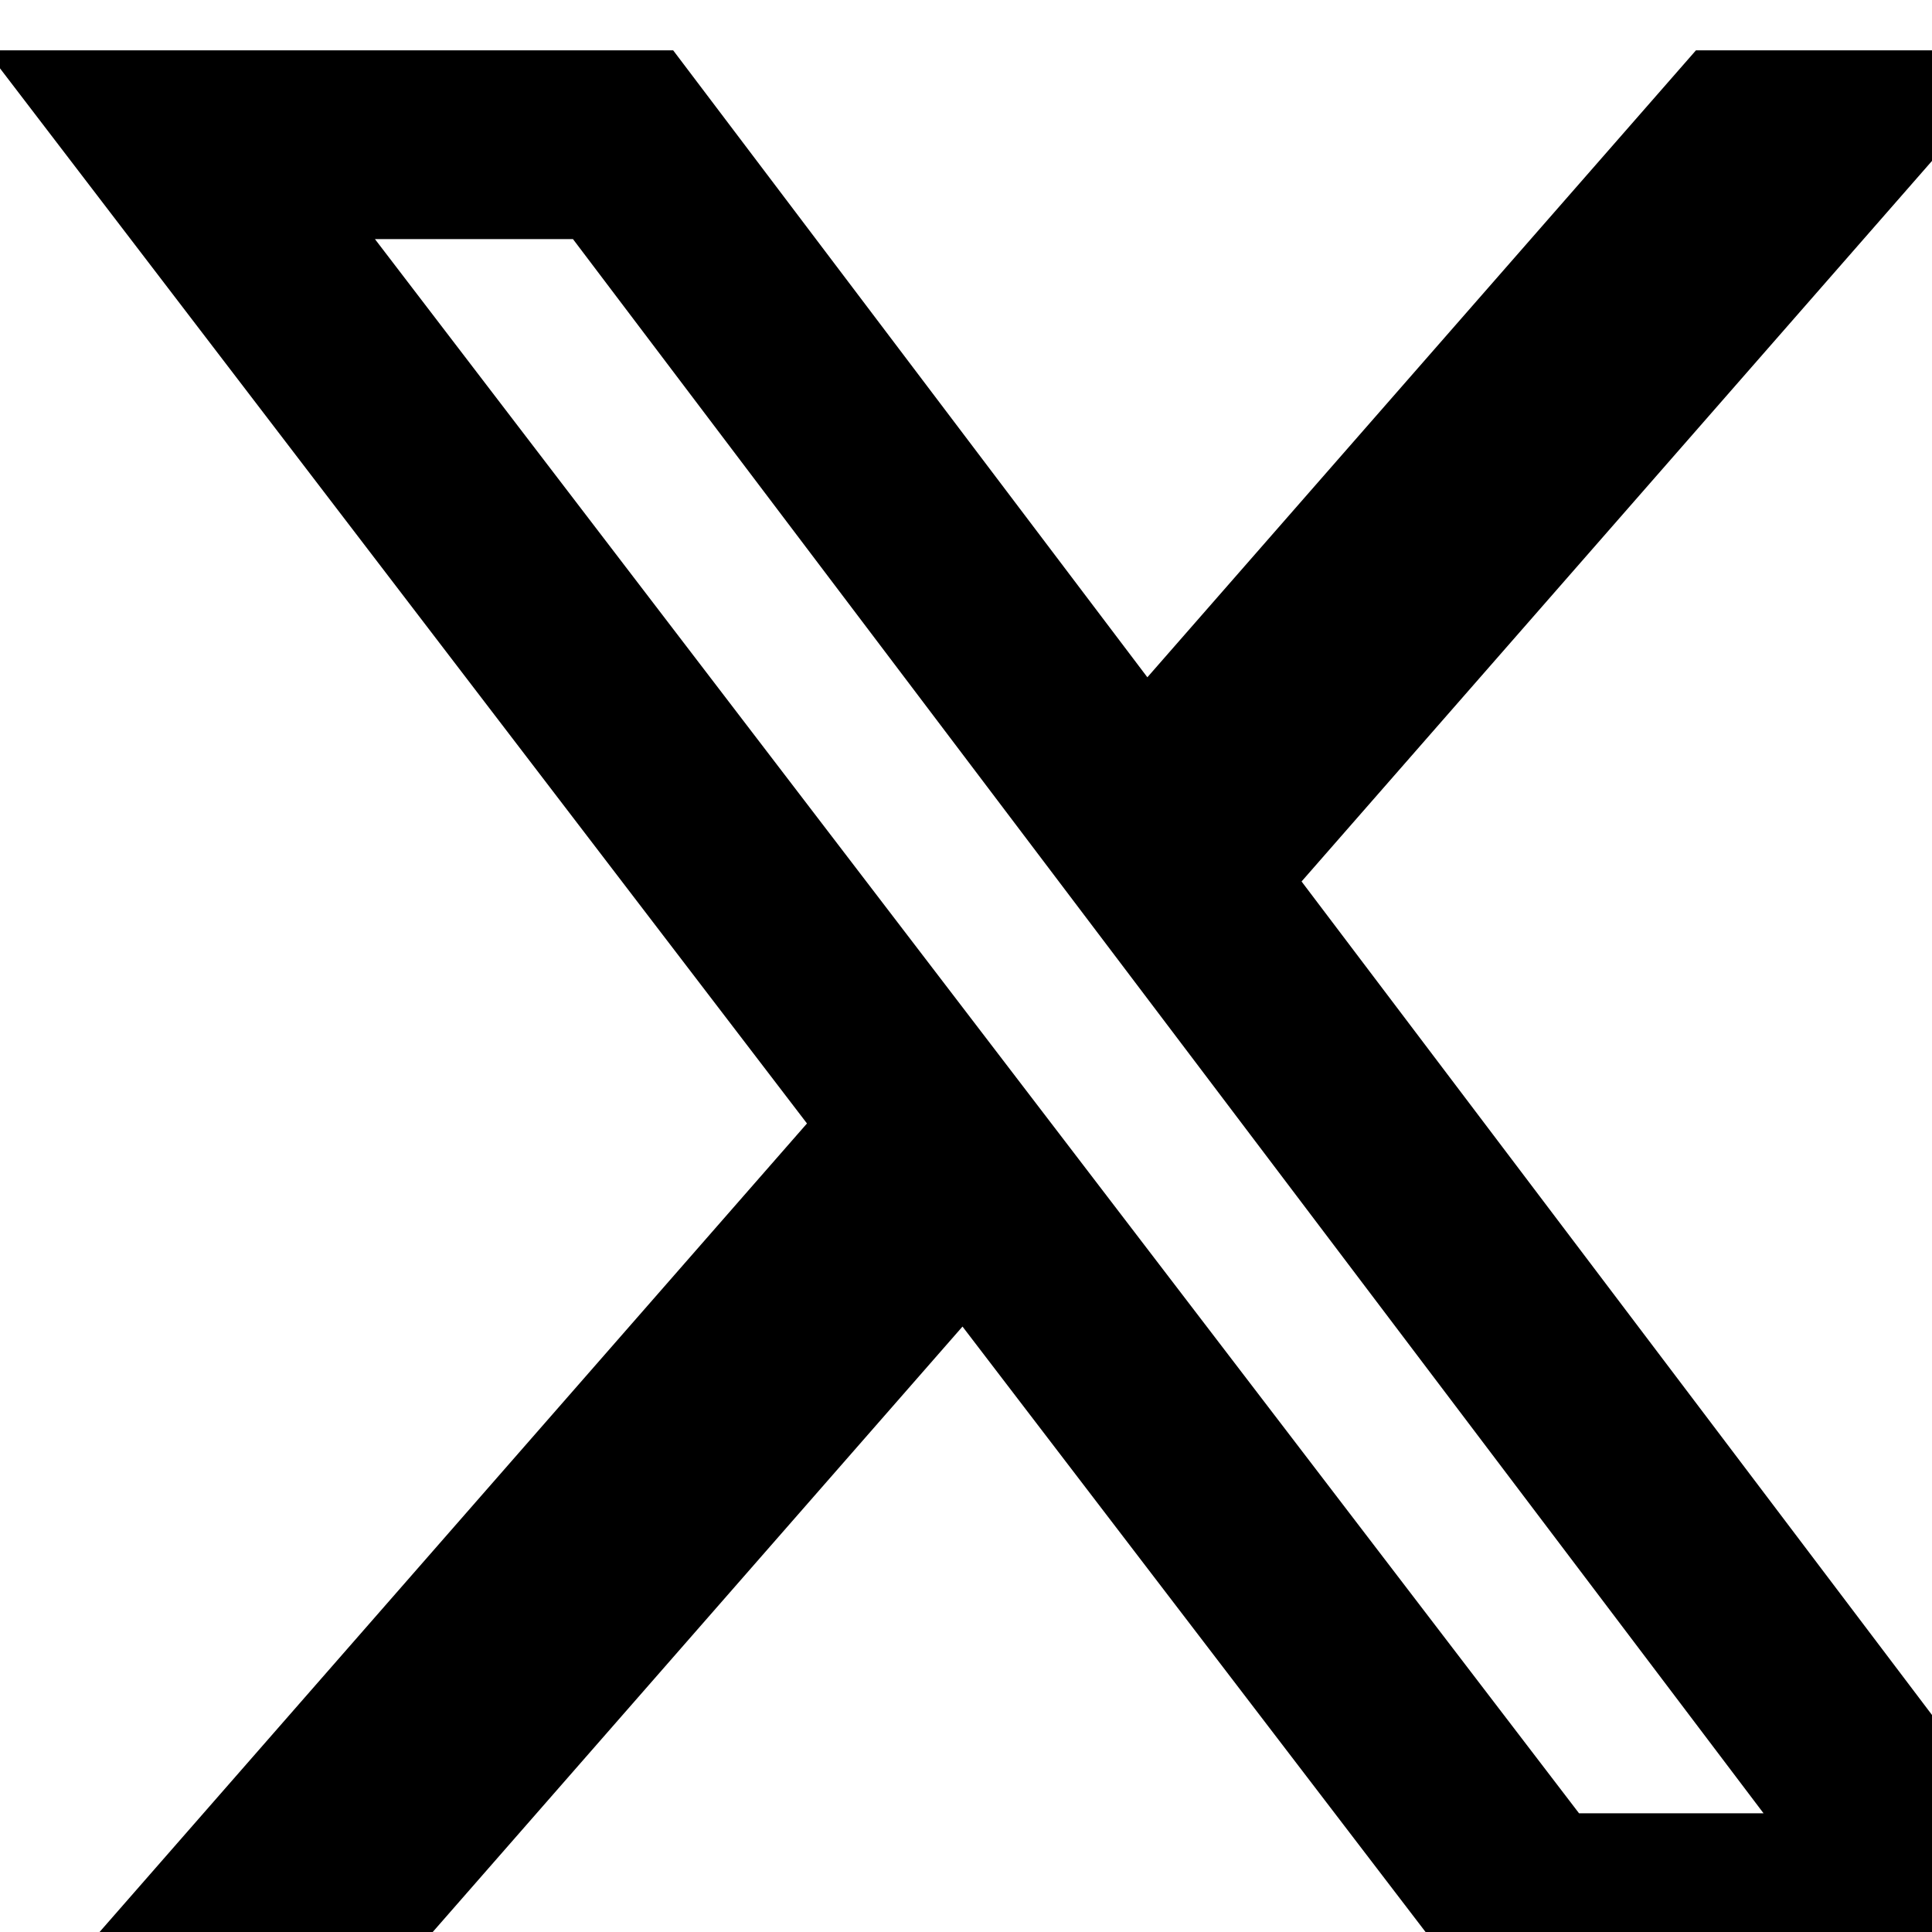<svg width="16" height="16" viewBox="0 0 16 16" fill="none" xmlns="http://www.w3.org/2000/svg">
    <path fill="currentColor" d="M14.045 0.417H16.801L10.779 7.3L17.864 16.667H12.316L7.971 10.986L3 16.667H0.241L6.683 9.304L-0.114 0.417H5.575L9.502 5.609L14.045 0.417ZM13.077 15.017H14.605L4.745 1.98H3.105L13.077 15.017Z" />
</svg>
